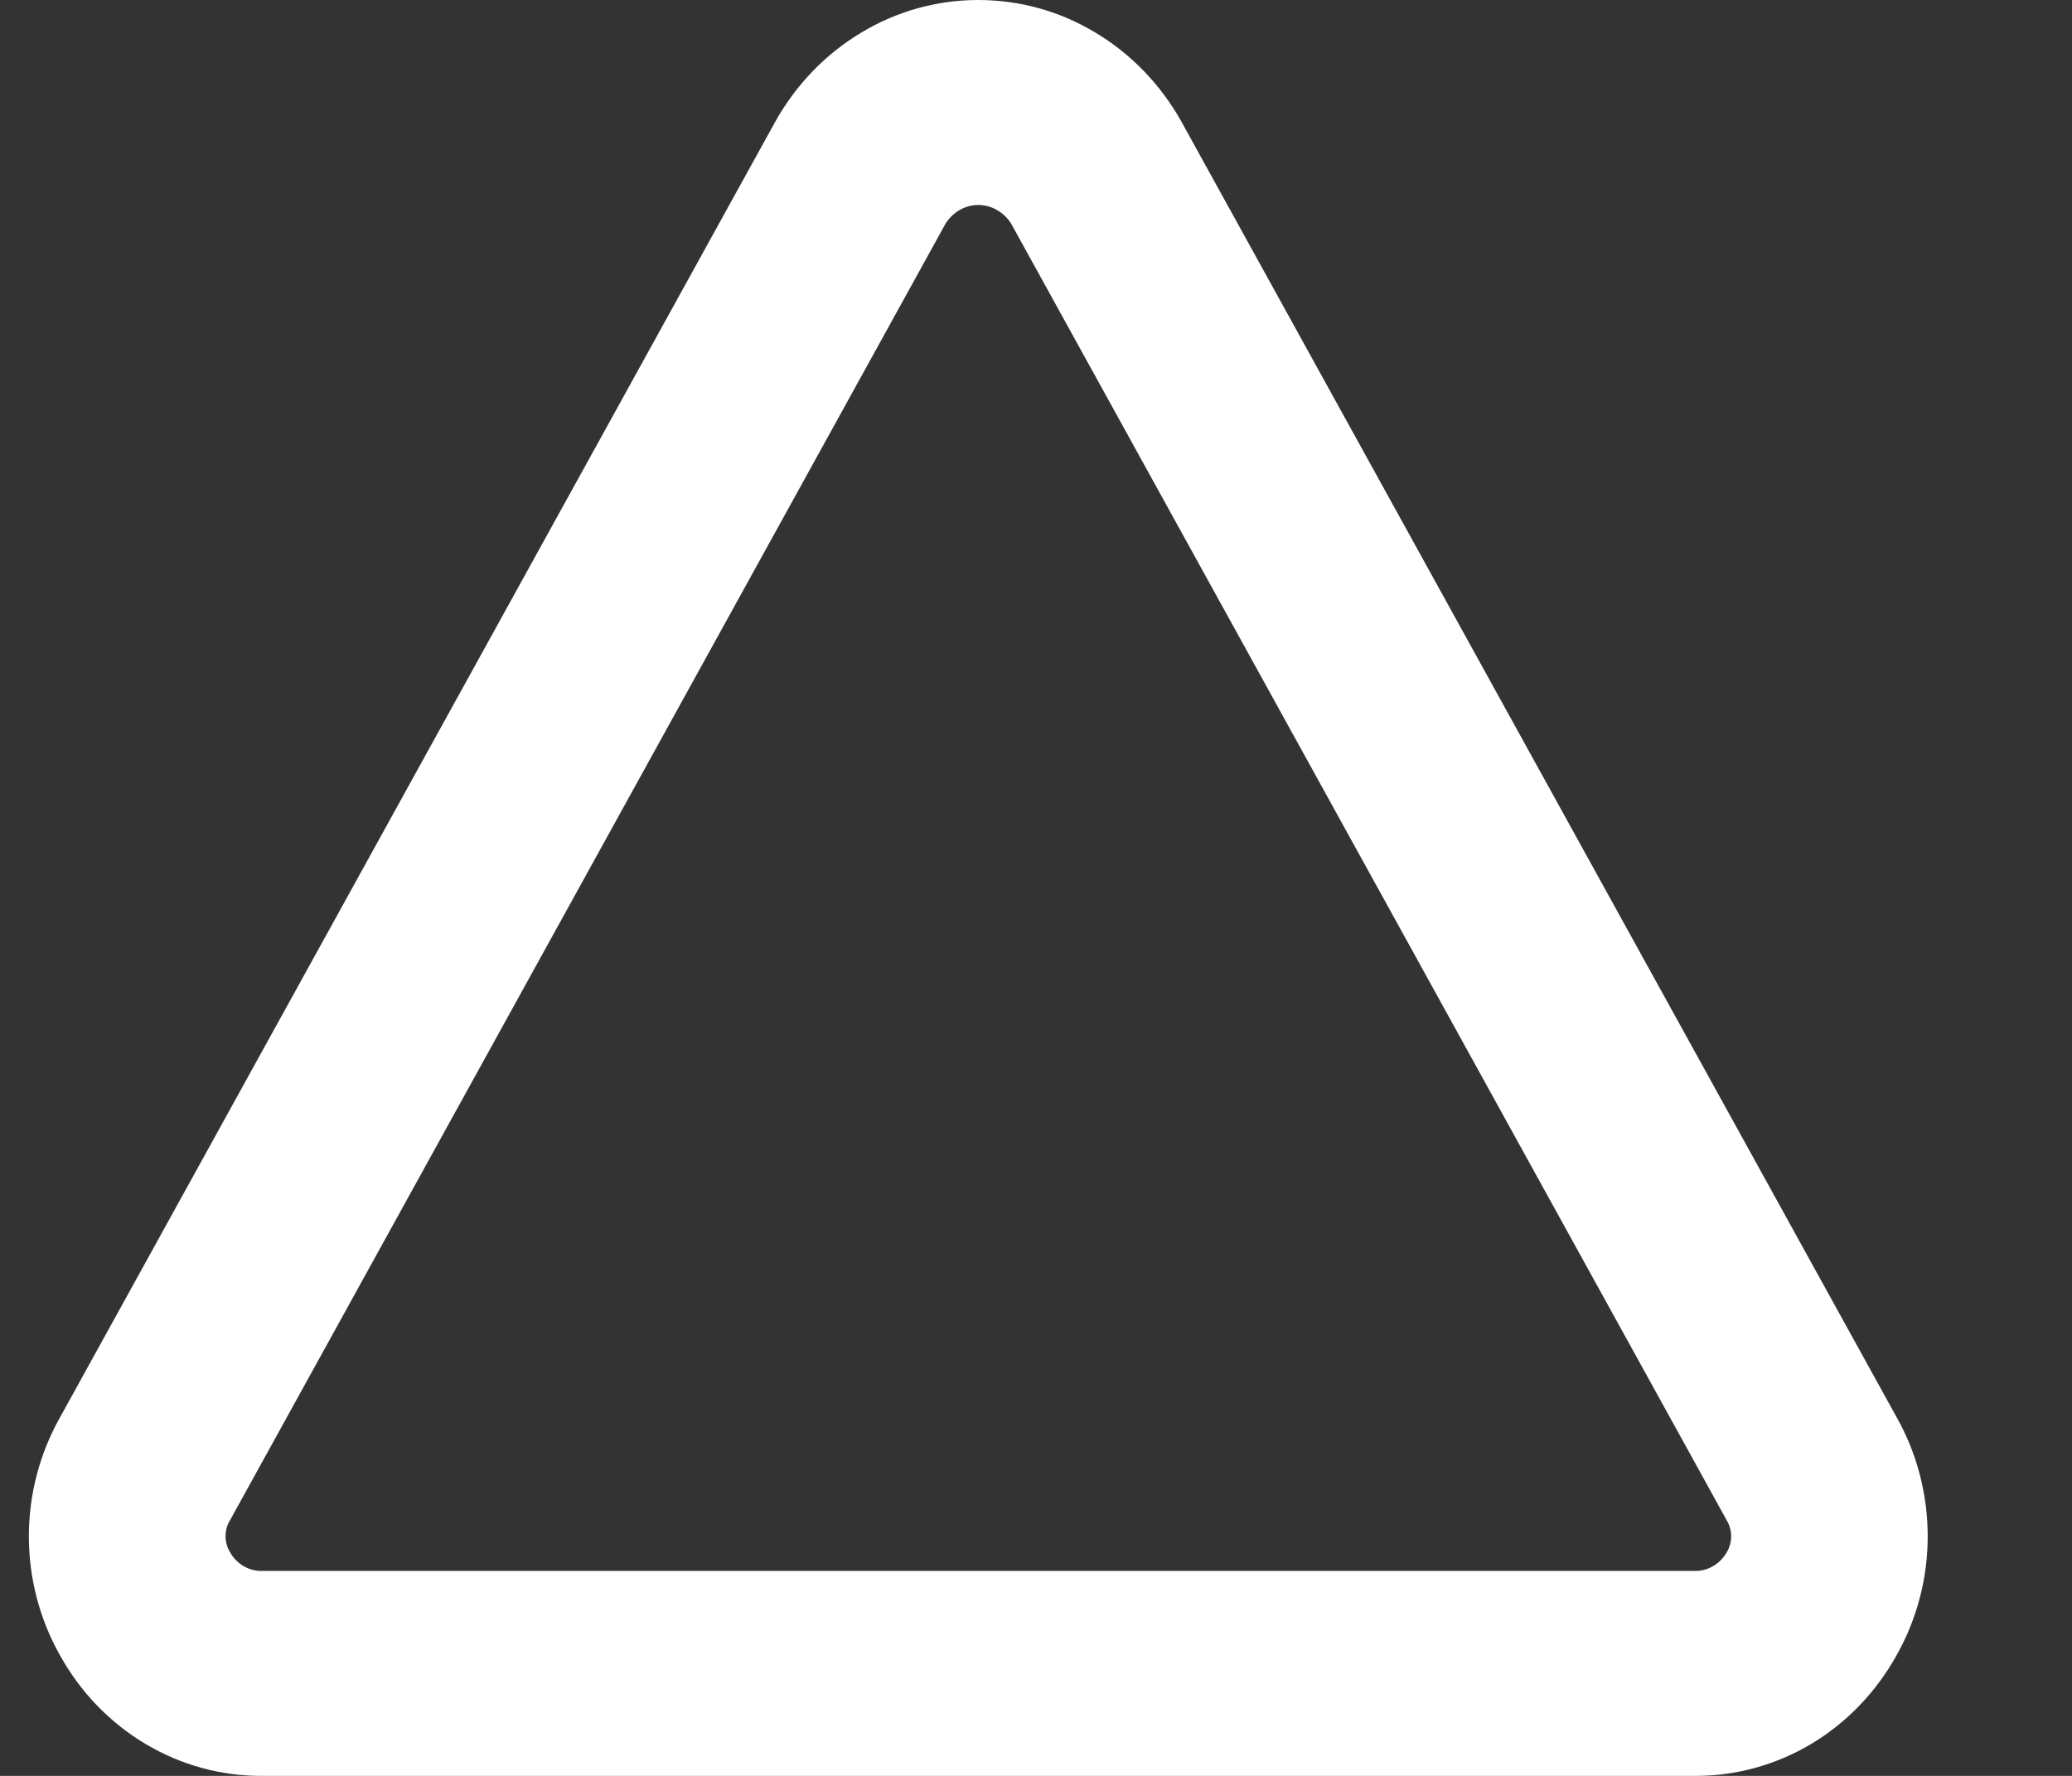 <svg width="14" height="12" viewBox="0 0 14 12" fill="none" xmlns="http://www.w3.org/2000/svg">
<rect x="0" y="0" width="14" height="12" fill="#333333" stroke="none"/>
<path d="M12.818 9.582L7.982 0.821C7.842 0.571 7.642 0.364 7.401 0.22C7.161 0.075 6.888 -0 6.61 -0C6.333 -0 6.06 0.075 5.82 0.22C5.579 0.364 5.379 0.571 5.239 0.821L0.403 9.582C0.267 9.825 0.195 10.101 0.195 10.382C0.195 10.663 0.267 10.938 0.403 11.181C0.541 11.432 0.741 11.64 0.983 11.784C1.224 11.928 1.497 12.002 1.775 12H11.446C11.724 12.002 11.997 11.928 12.238 11.784C12.479 11.64 12.678 11.432 12.817 11.181C12.953 10.938 13.025 10.663 13.025 10.382C13.025 10.101 12.954 9.825 12.818 9.582ZM11.668 10.488C11.645 10.528 11.613 10.561 11.574 10.583C11.535 10.606 11.491 10.617 11.447 10.615H1.775C1.73 10.617 1.686 10.606 1.647 10.583C1.608 10.561 1.576 10.528 1.554 10.488C1.534 10.456 1.524 10.418 1.524 10.38C1.524 10.342 1.534 10.305 1.554 10.273L6.389 1.511C6.413 1.473 6.446 1.441 6.484 1.419C6.523 1.397 6.566 1.385 6.61 1.385C6.654 1.385 6.698 1.397 6.736 1.419C6.775 1.441 6.808 1.473 6.832 1.511L11.667 10.273C11.686 10.305 11.697 10.342 11.697 10.38C11.697 10.418 11.687 10.456 11.668 10.488Z" fill="white"/>
</svg>
